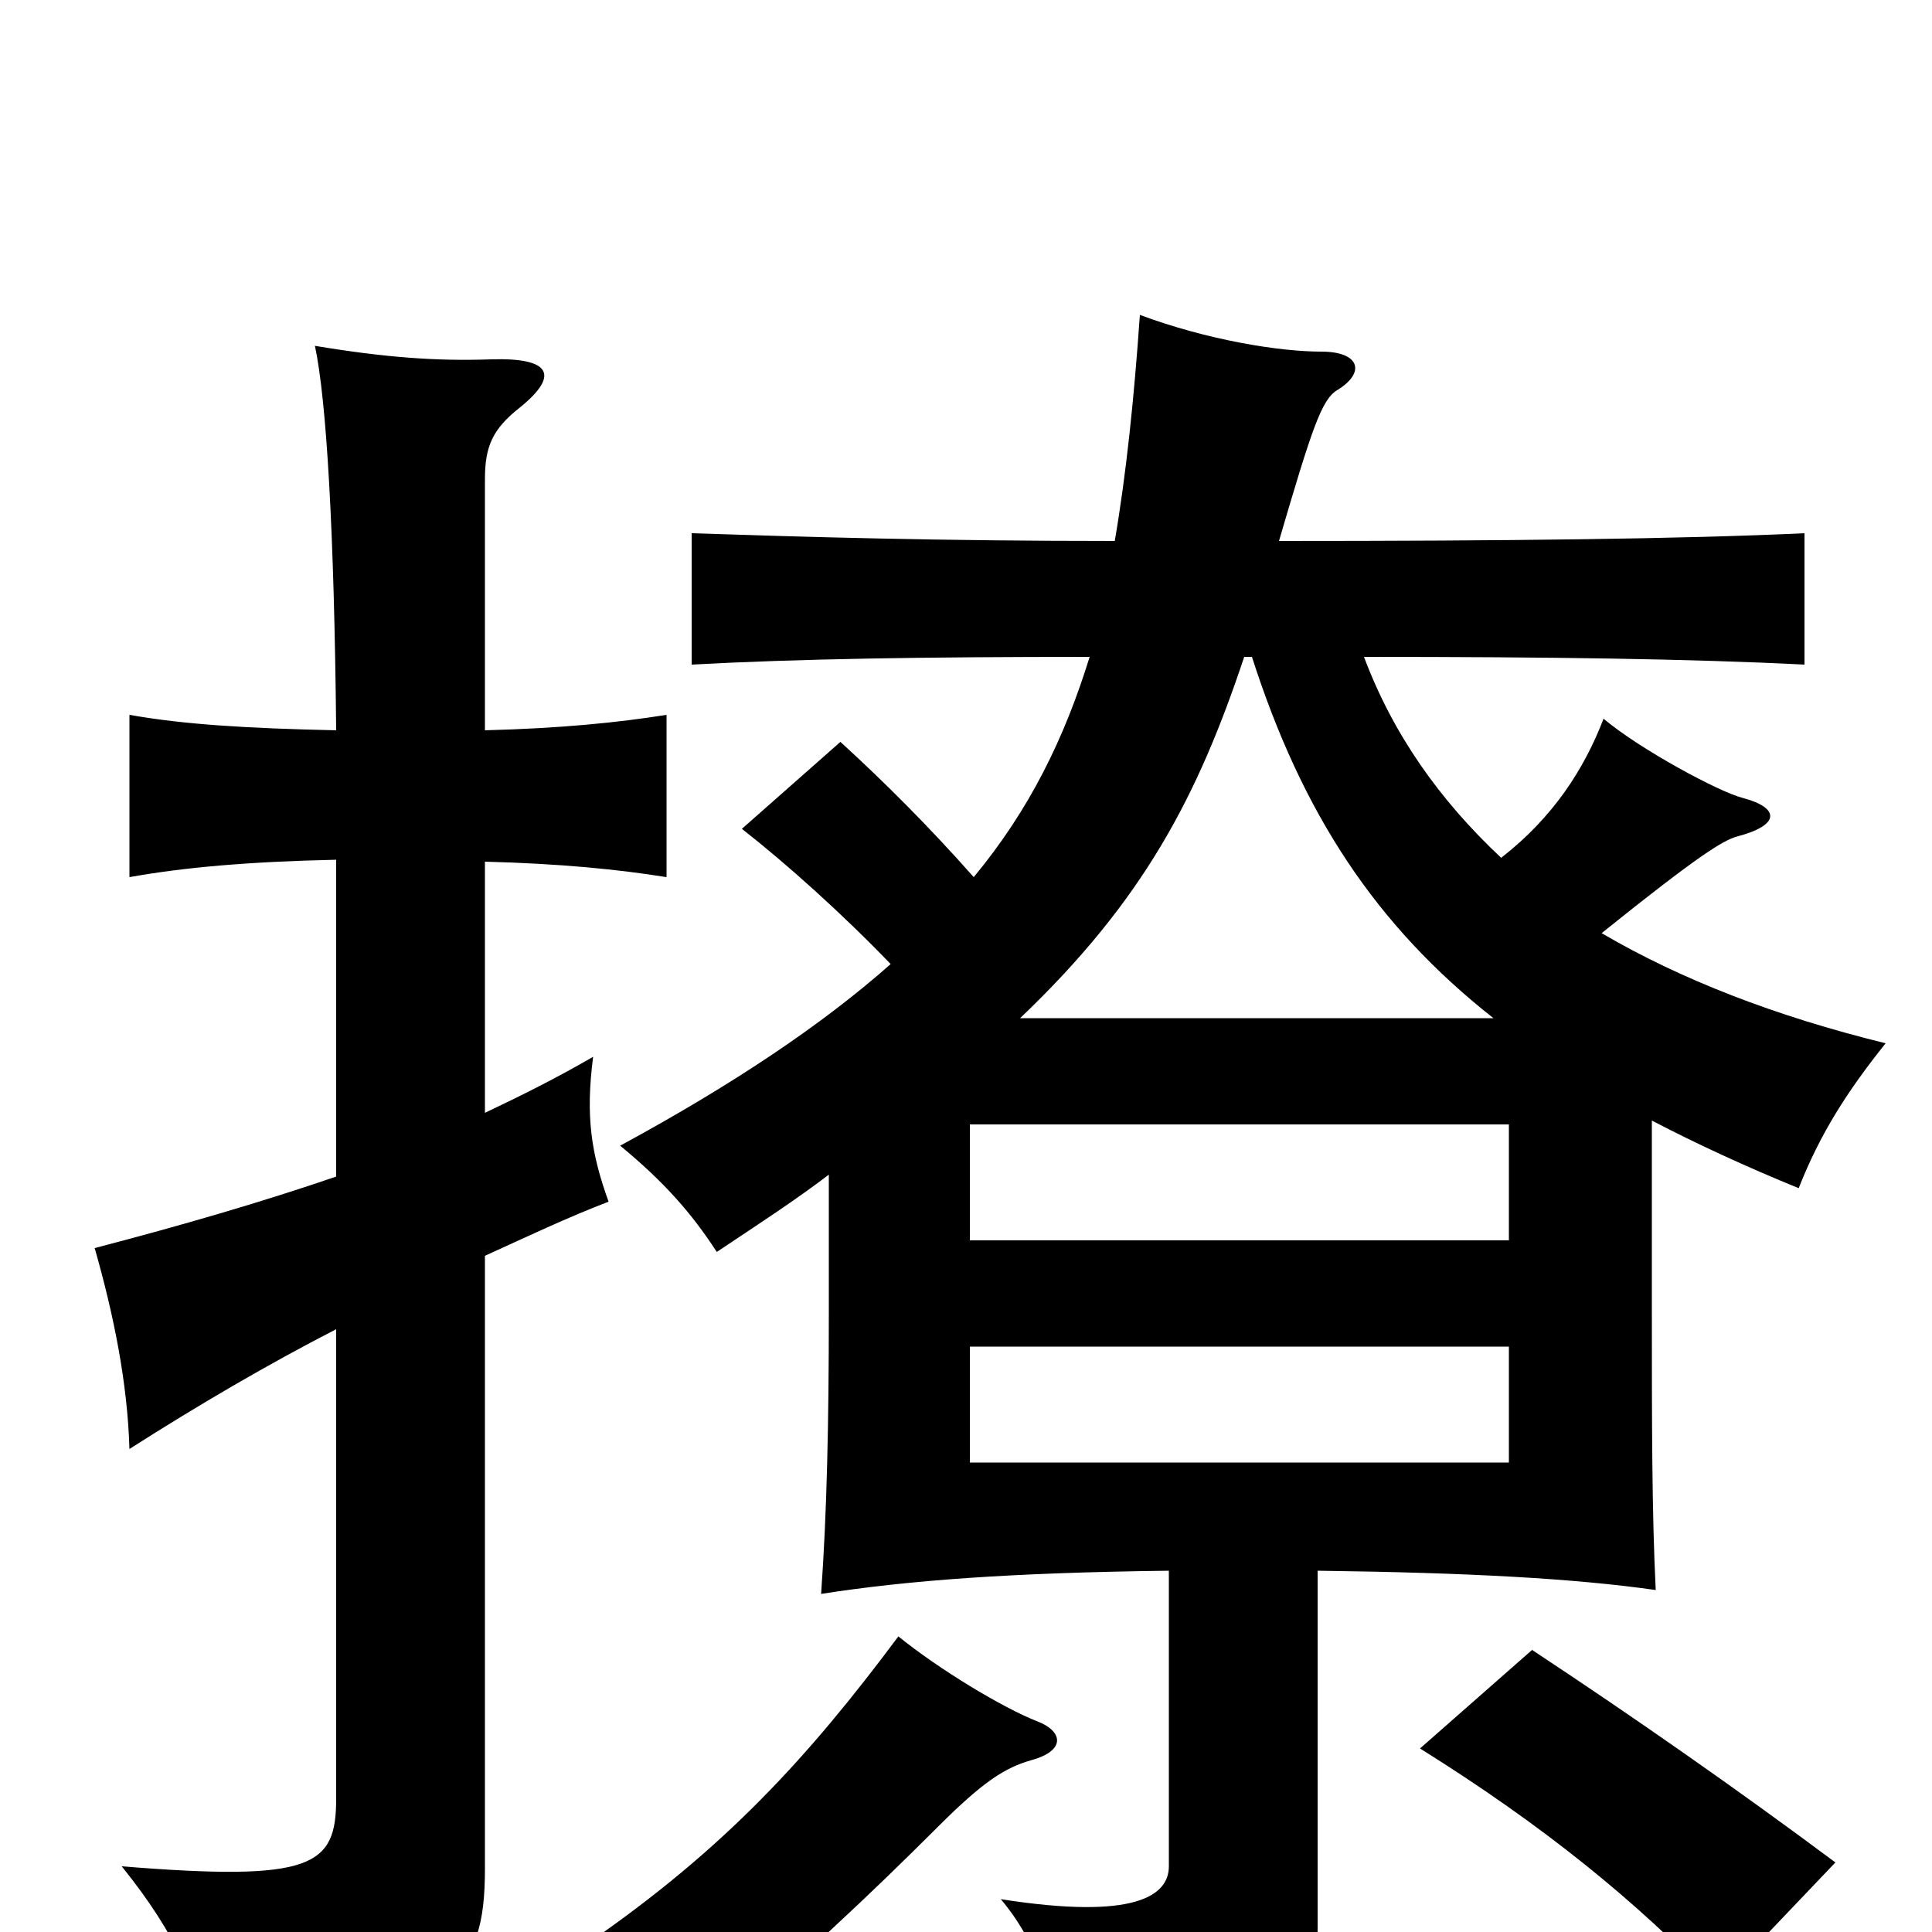 <svg xmlns="http://www.w3.org/2000/svg" viewBox="0 -1000 1000 1000">
	<path fill="#000000" d="M502 -303H781V-243H502ZM781 -358H502V-418H781ZM537 -109C519 -116 486 -136 465 -153C418 -90 375 -43 304 6C326 19 350 39 365 56C412 17 452 -21 485 -54C509 -78 520 -85 534 -89C552 -94 550 -104 537 -109ZM950 -36C899 -74 846 -111 793 -146L735 -95C799 -55 847 -16 889 28ZM644 -660H648C674 -579 712 -521 773 -473H528C592 -534 620 -588 644 -660ZM682 -187C760 -186 815 -183 857 -177C855 -217 855 -265 855 -321V-420C878 -408 904 -396 931 -385C942 -413 956 -435 976 -460C919 -474 870 -493 829 -517C880 -558 892 -565 899 -567C922 -573 921 -582 902 -587C890 -590 849 -612 830 -628C820 -602 804 -577 777 -556C745 -586 721 -620 706 -660C802 -660 875 -659 934 -656V-724C870 -721 779 -720 662 -720C679 -778 684 -793 692 -798C707 -807 704 -818 684 -818C662 -818 625 -824 590 -837C587 -794 583 -755 577 -720C486 -720 419 -722 358 -724V-656C413 -659 478 -660 564 -660C551 -618 533 -581 504 -546C481 -572 458 -595 435 -616L384 -571C407 -553 436 -527 461 -501C426 -470 380 -439 321 -407C344 -388 358 -372 371 -352C392 -366 412 -379 429 -392V-321C429 -263 428 -217 425 -175C470 -182 523 -186 605 -187V-34C605 -19 588 -6 518 -17C540 9 548 42 547 74C678 50 682 40 682 -2ZM251 -424V-554C290 -553 320 -550 345 -546V-630C320 -626 290 -623 251 -622V-752C251 -769 255 -778 269 -789C290 -806 285 -815 254 -814C226 -813 199 -815 163 -821C169 -793 173 -725 174 -622C128 -623 95 -625 67 -630V-546C95 -551 128 -554 174 -555V-391C136 -378 95 -366 49 -354C59 -319 66 -284 67 -250C103 -273 139 -294 174 -312V-69C174 -34 162 -26 63 -34C92 2 103 29 112 66C235 39 251 23 251 -33V-350C273 -360 294 -370 315 -378C306 -403 303 -422 307 -453C288 -442 270 -433 251 -424Z"/>
</svg>
